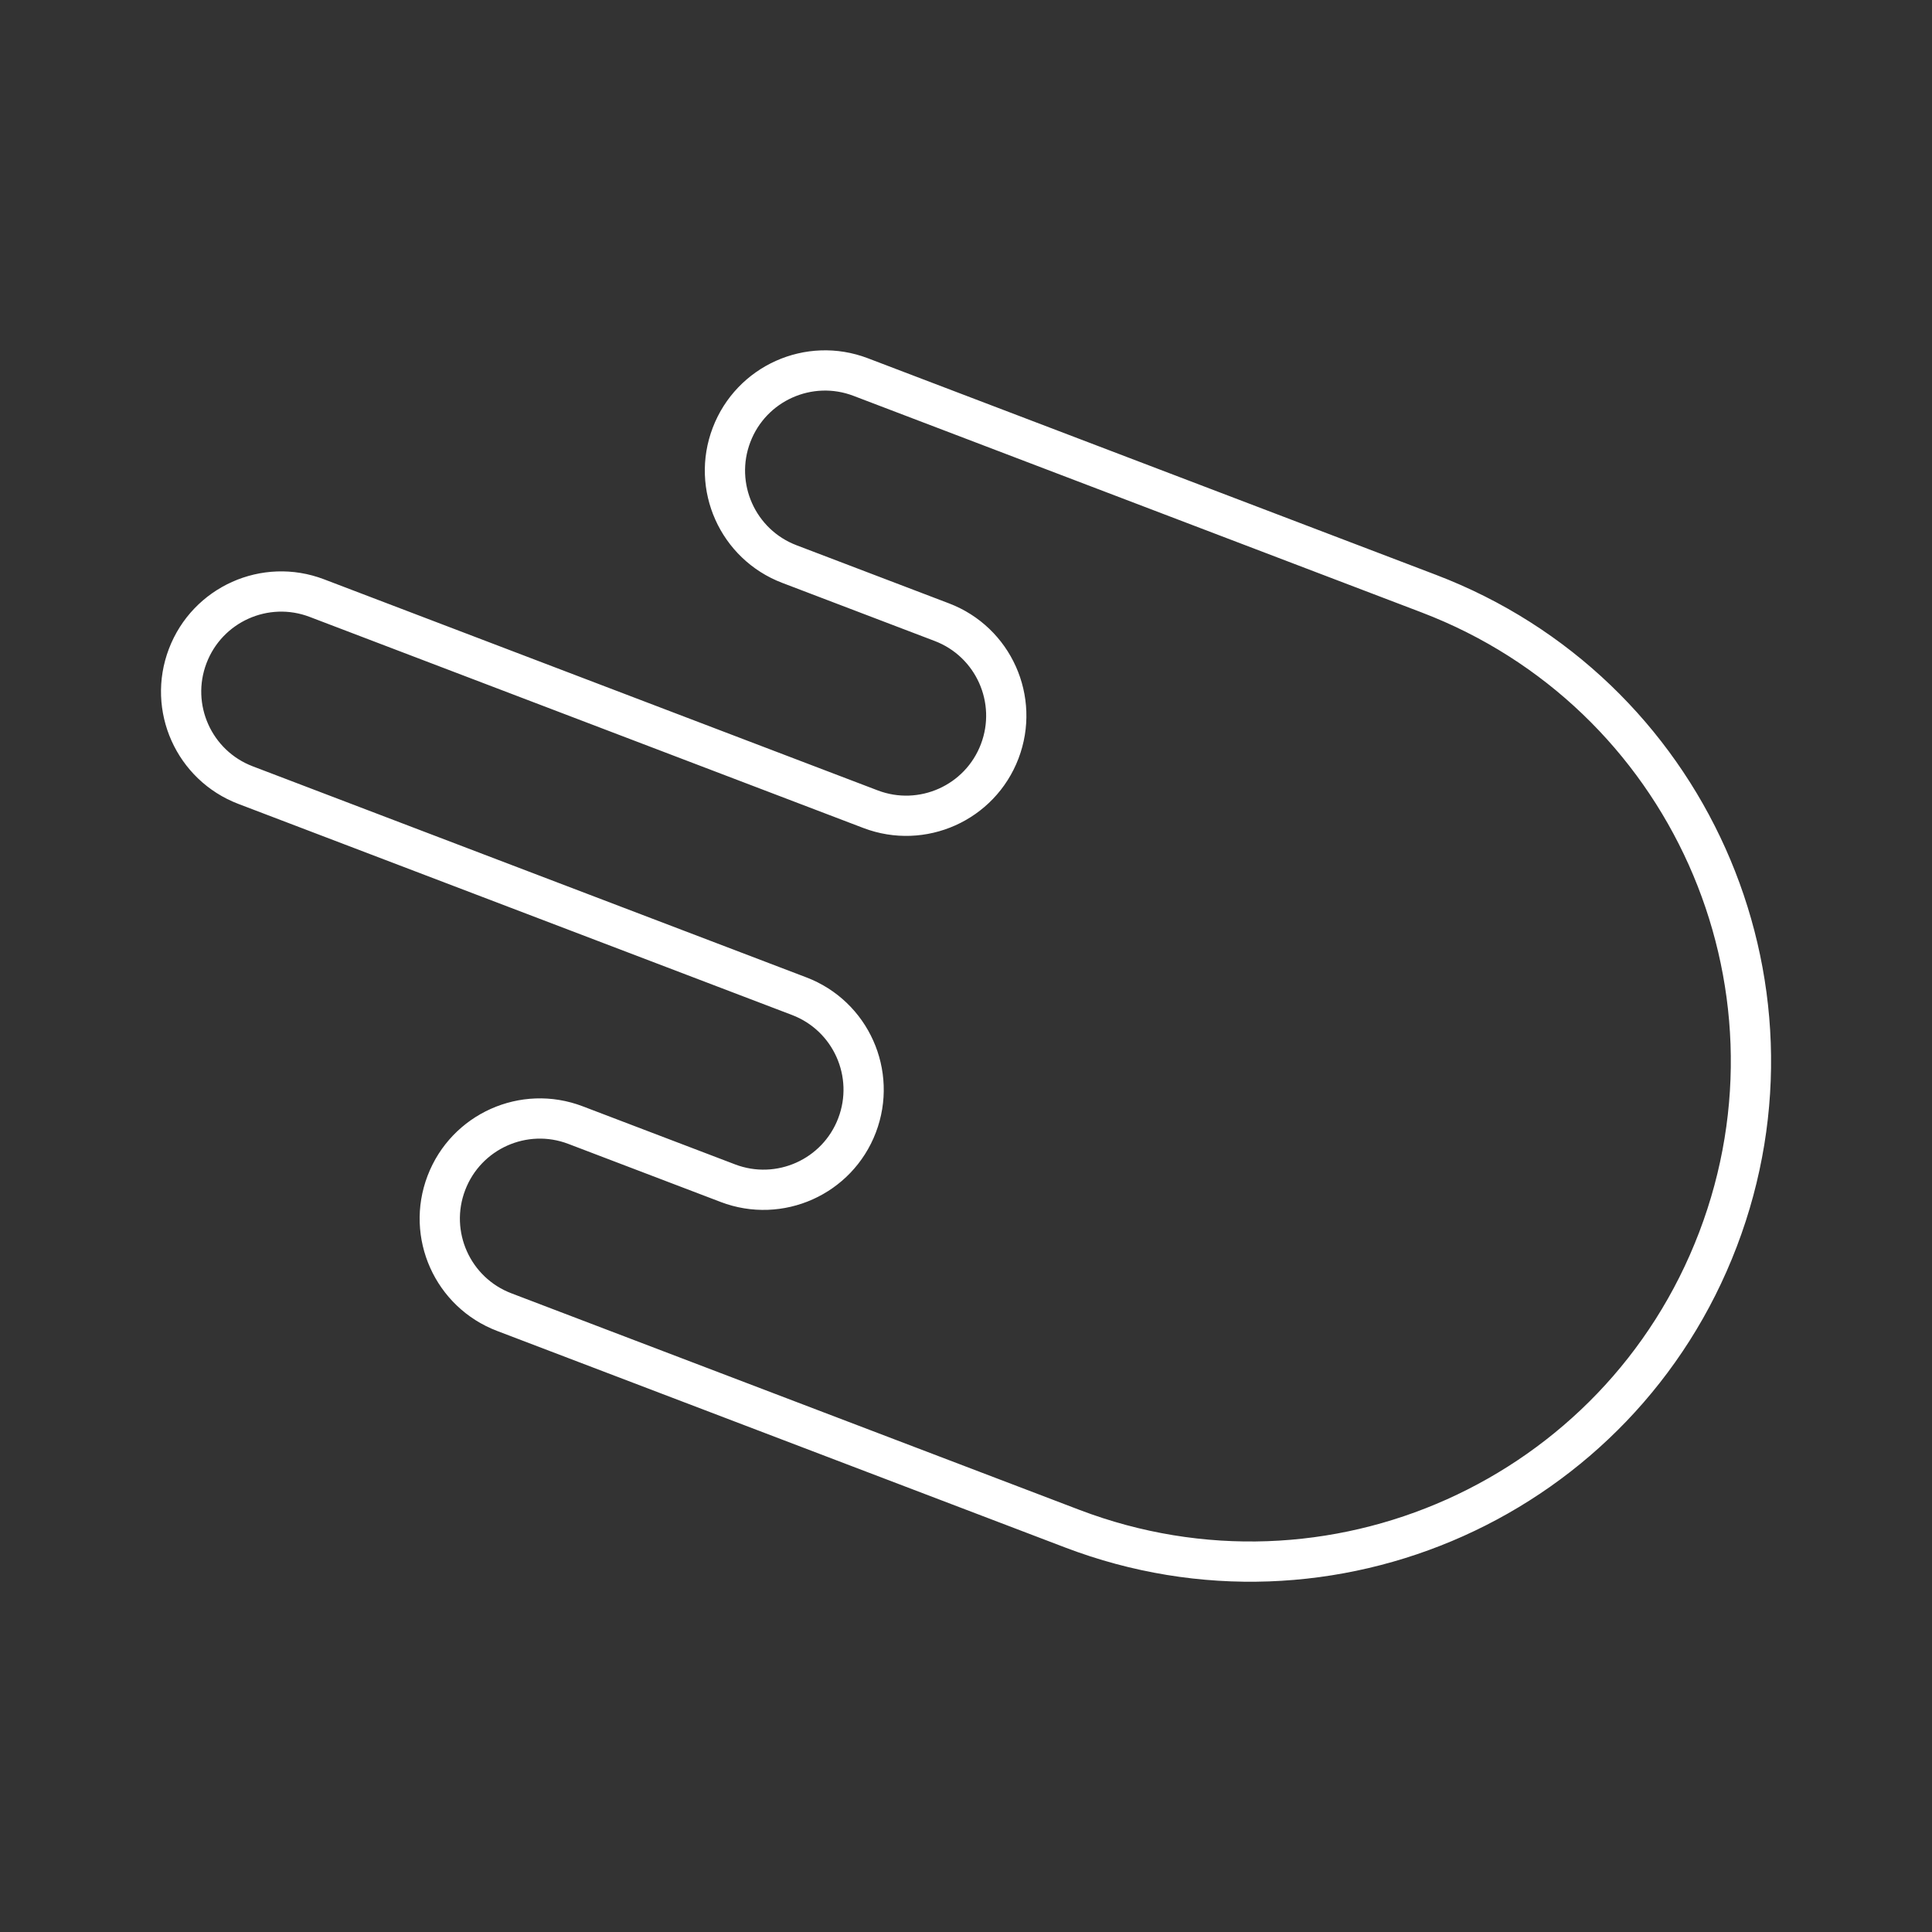 <?xml version="1.0" encoding="UTF-8"?><svg id="a" xmlns="http://www.w3.org/2000/svg" viewBox="0 0 48 48"><rect x="0" y="0" width="48" height="48" fill="#333333" stroke="none"/><defs><style>.b{fill:none;stroke:#fff;}</style></defs><path class="b" d="M18.084,29.396c1.283.489,2.72-.154,3.209-1.437s-.154-2.72-1.437-3.209l-13.755-5.244c-1.283-.489-1.927-1.926-1.437-3.209s1.926-1.927,3.209-1.437l13.755,5.244c1.283.489,2.72-.154,3.209-1.437s-.154-2.72-1.437-3.209l-3.788-1.444c-1.283-.489-1.927-1.926-1.437-3.209s1.926-1.927,3.209-1.437l14.112,5.38c6.415,2.446,9.633,9.629,7.187,16.044s-9.629,9.633-16.044,7.187l-14.112-5.38c-1.283-.489-1.927-1.926-1.437-3.209s1.926-1.927,3.209-1.437l3.788,1.444Z"/></svg>